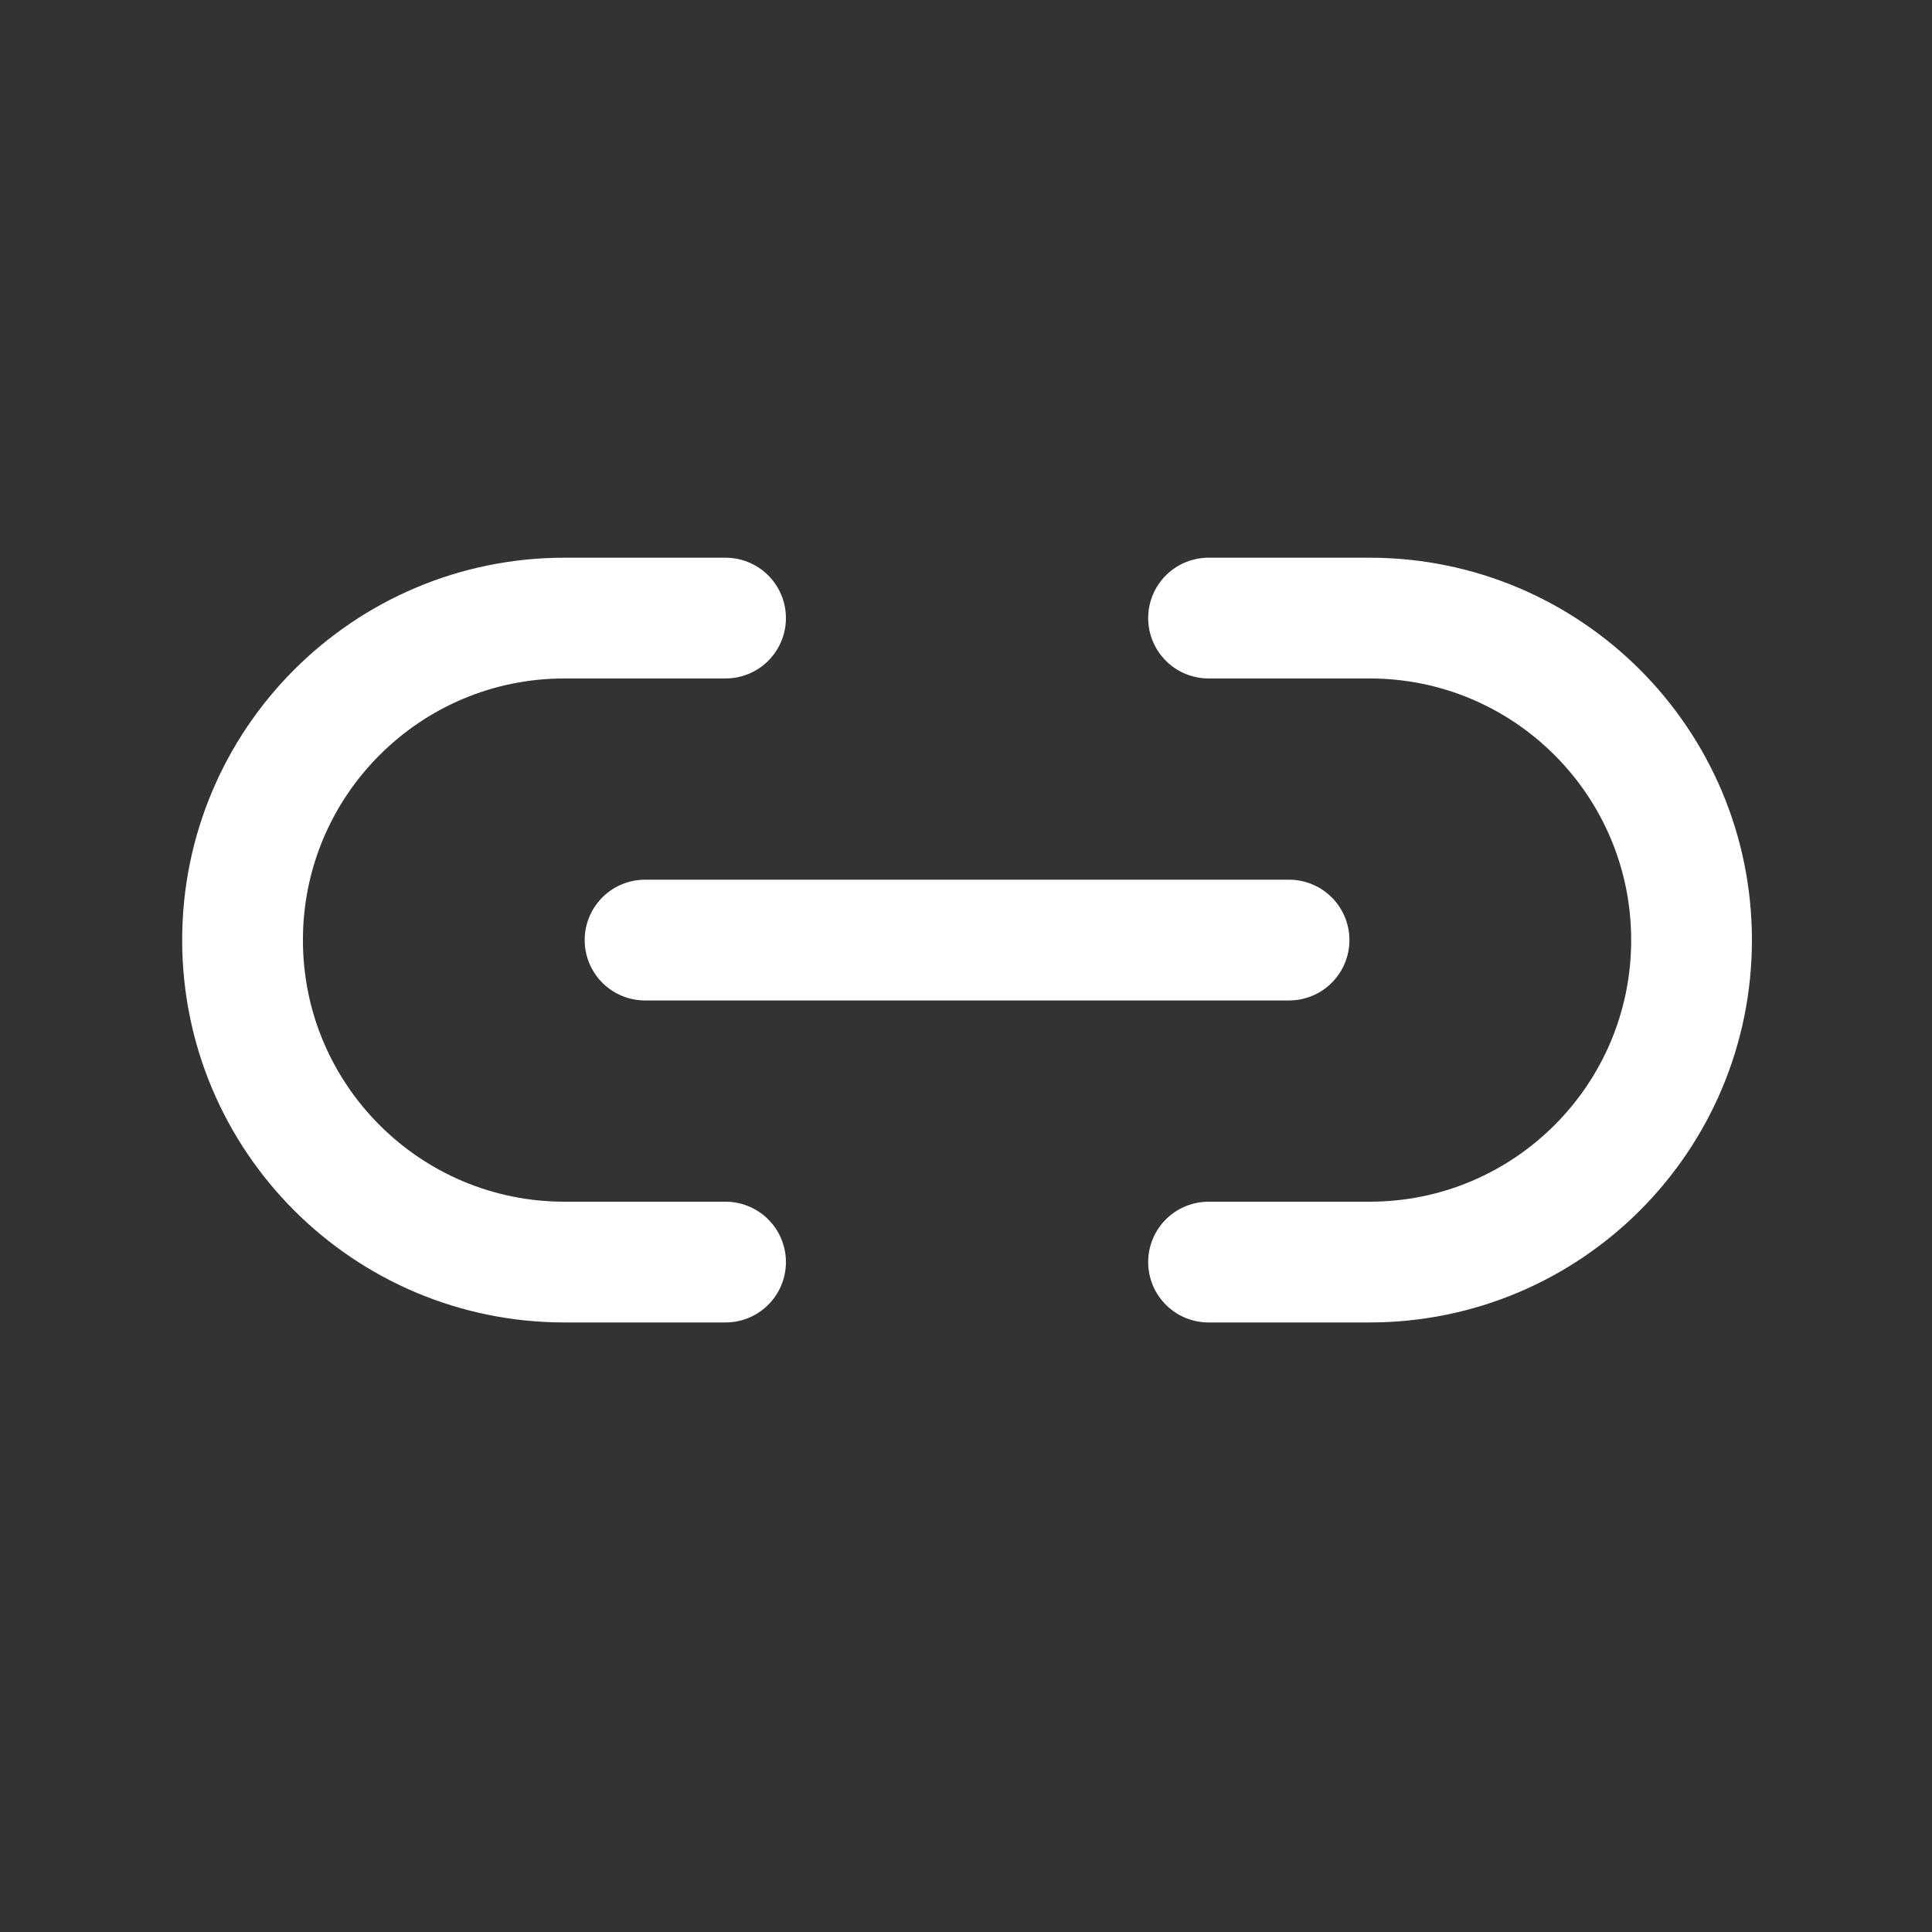<svg width="24" height="24" viewBox="0 0 24 24" fill="none" xmlns="http://www.w3.org/2000/svg">
    <rect x="0" y="0" width="24" height="24" fill="#333333" stroke="none"/>
    <path
        d="M15.013 15.678H17.013C19.223 15.678 21.013 13.887 21.013 11.678C21.013 9.469 19.223 7.678 17.013 7.678H15.013"
        stroke="white" stroke-width="1.5" stroke-linecap="round" stroke-linejoin="round" />
    <path d="M8.013 11.678H16.013" stroke="white" stroke-width="1.5" stroke-linecap="round"
        stroke-linejoin="round" />
    <path
        d="M9.013 7.678H7.013C4.804 7.678 3.013 9.469 3.013 11.678C3.013 13.887 4.804 15.678 7.013 15.678H9.013"
        stroke="white" stroke-width="1.5" stroke-linecap="round" stroke-linejoin="round" />
</svg>